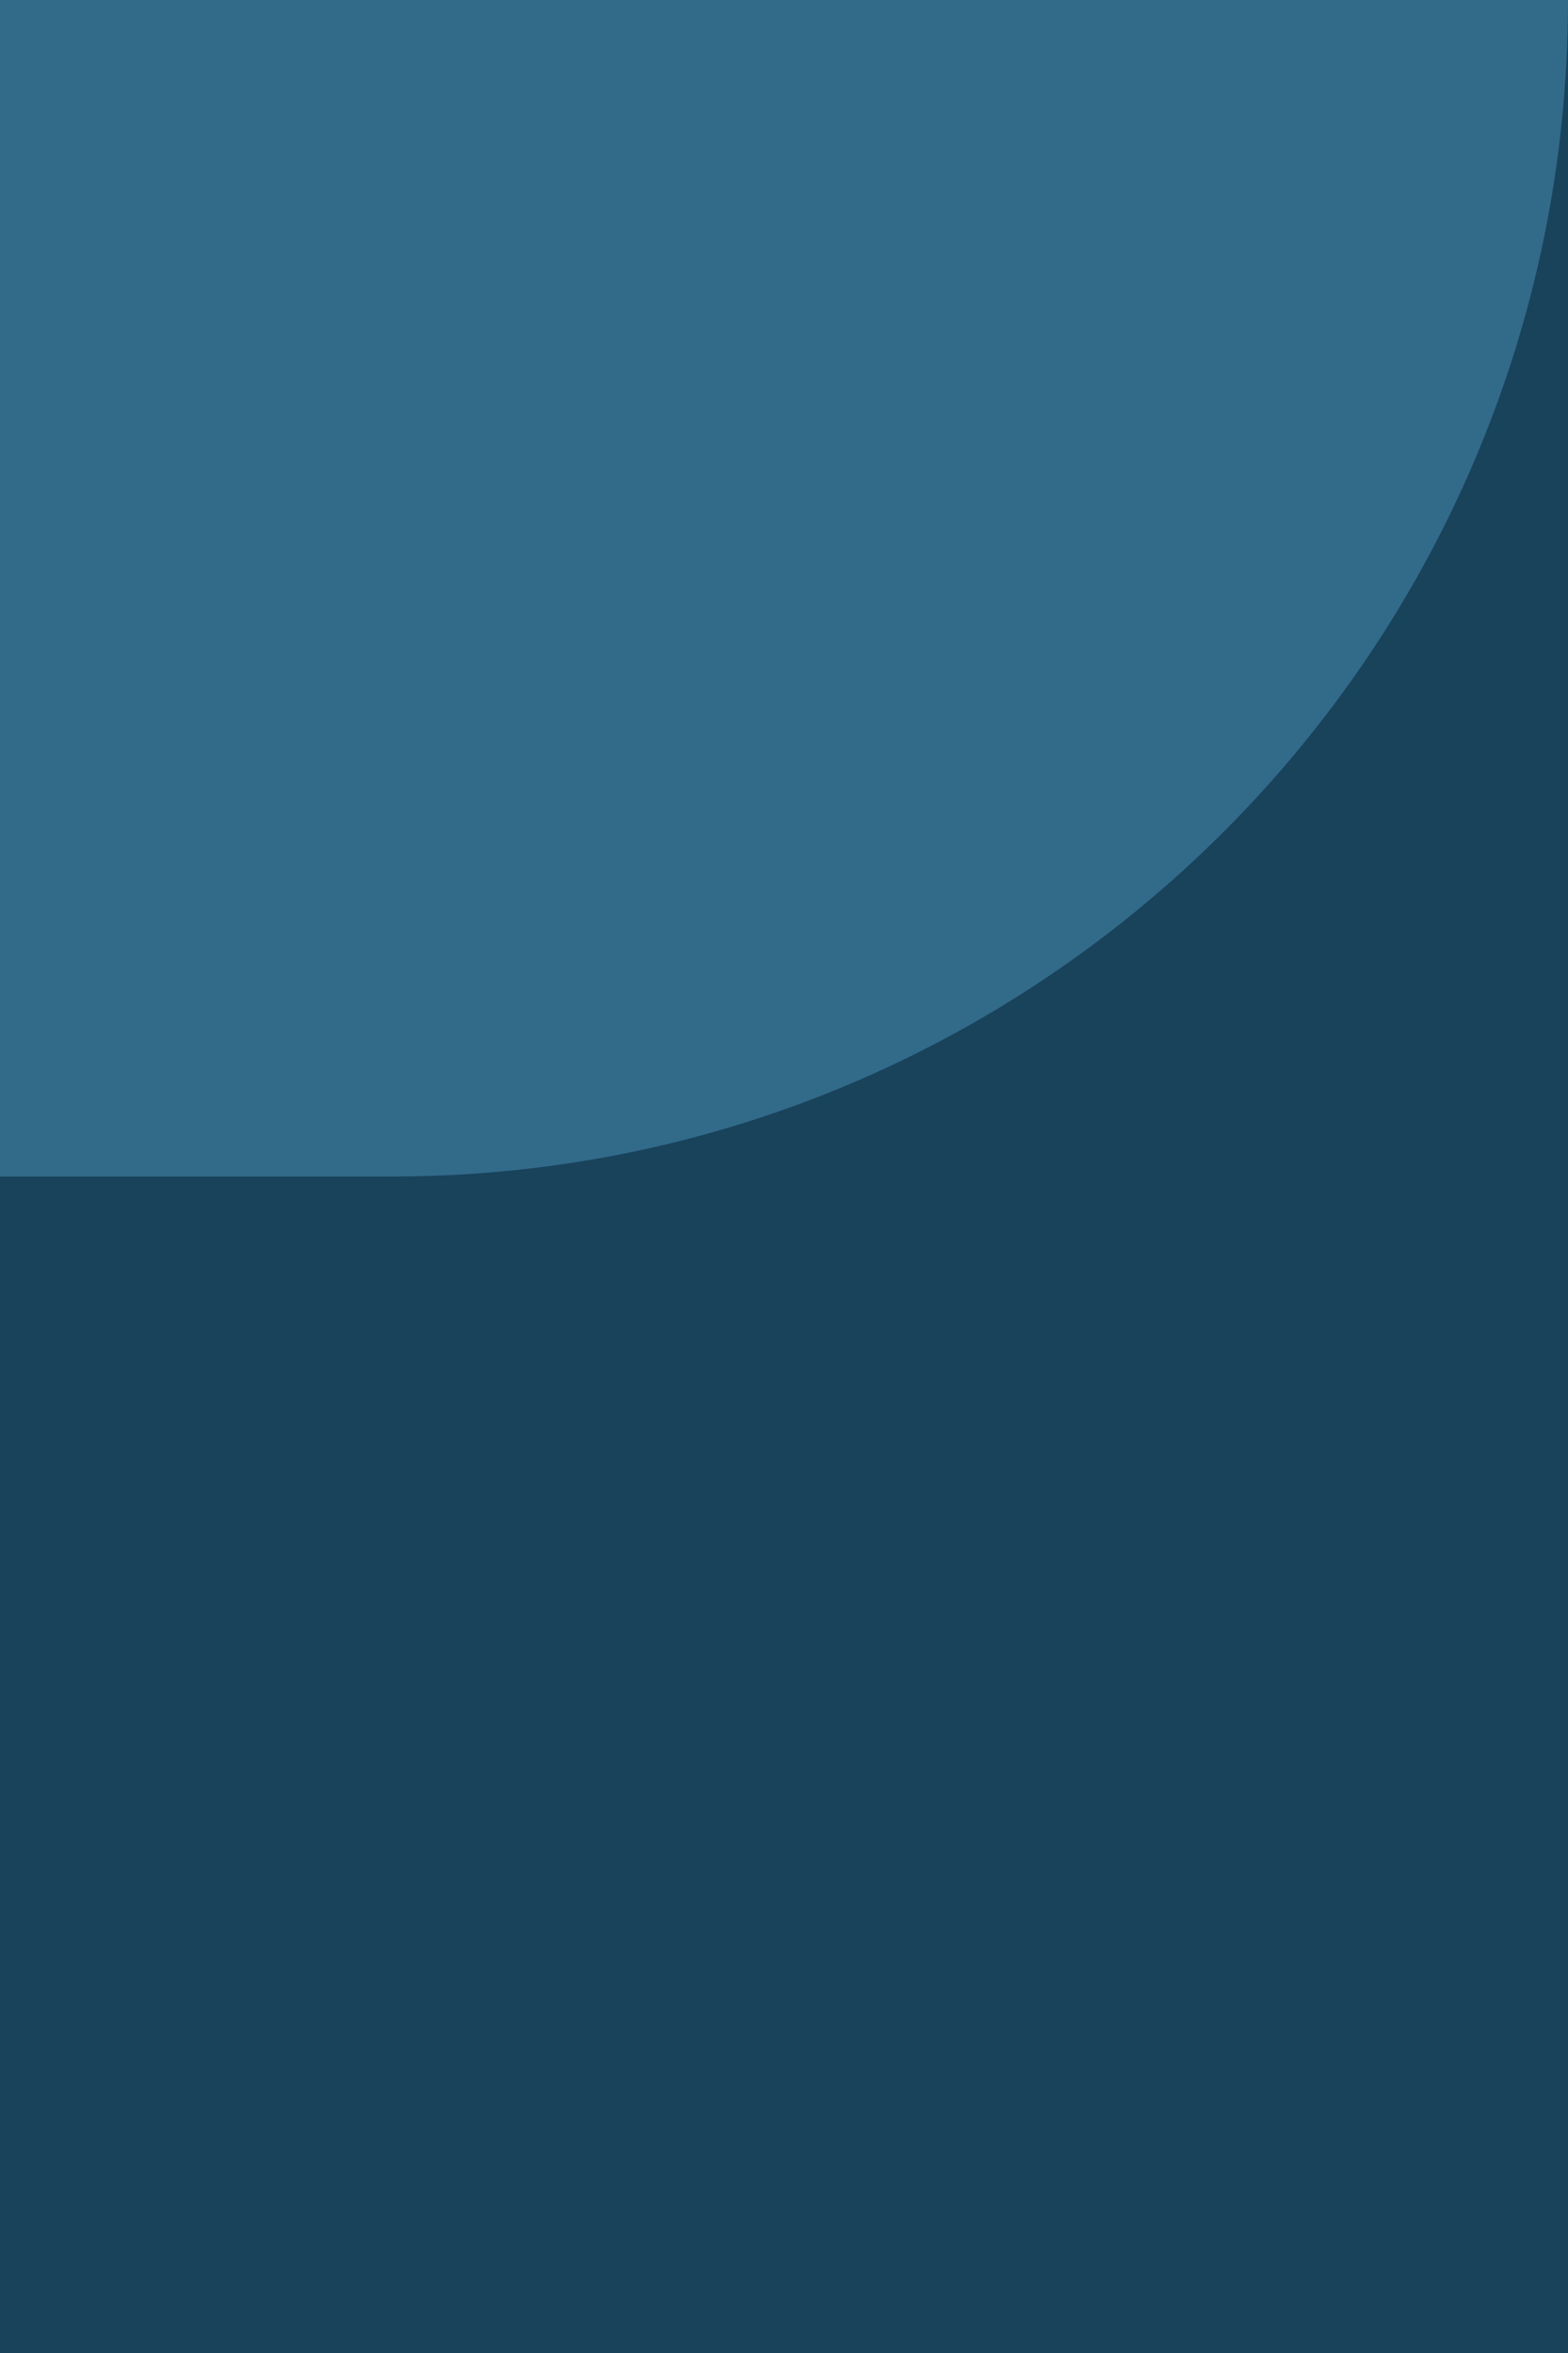 <svg width="116" height="174" viewBox="0 0 116 174" fill="none" xmlns="http://www.w3.org/2000/svg">
<rect width="116" height="174" fill="#19435B"/>
<path d="M0 0H116V0C116 48.049 77.049 87 29 87H0V0Z" fill="#326A8A"/>
</svg>
